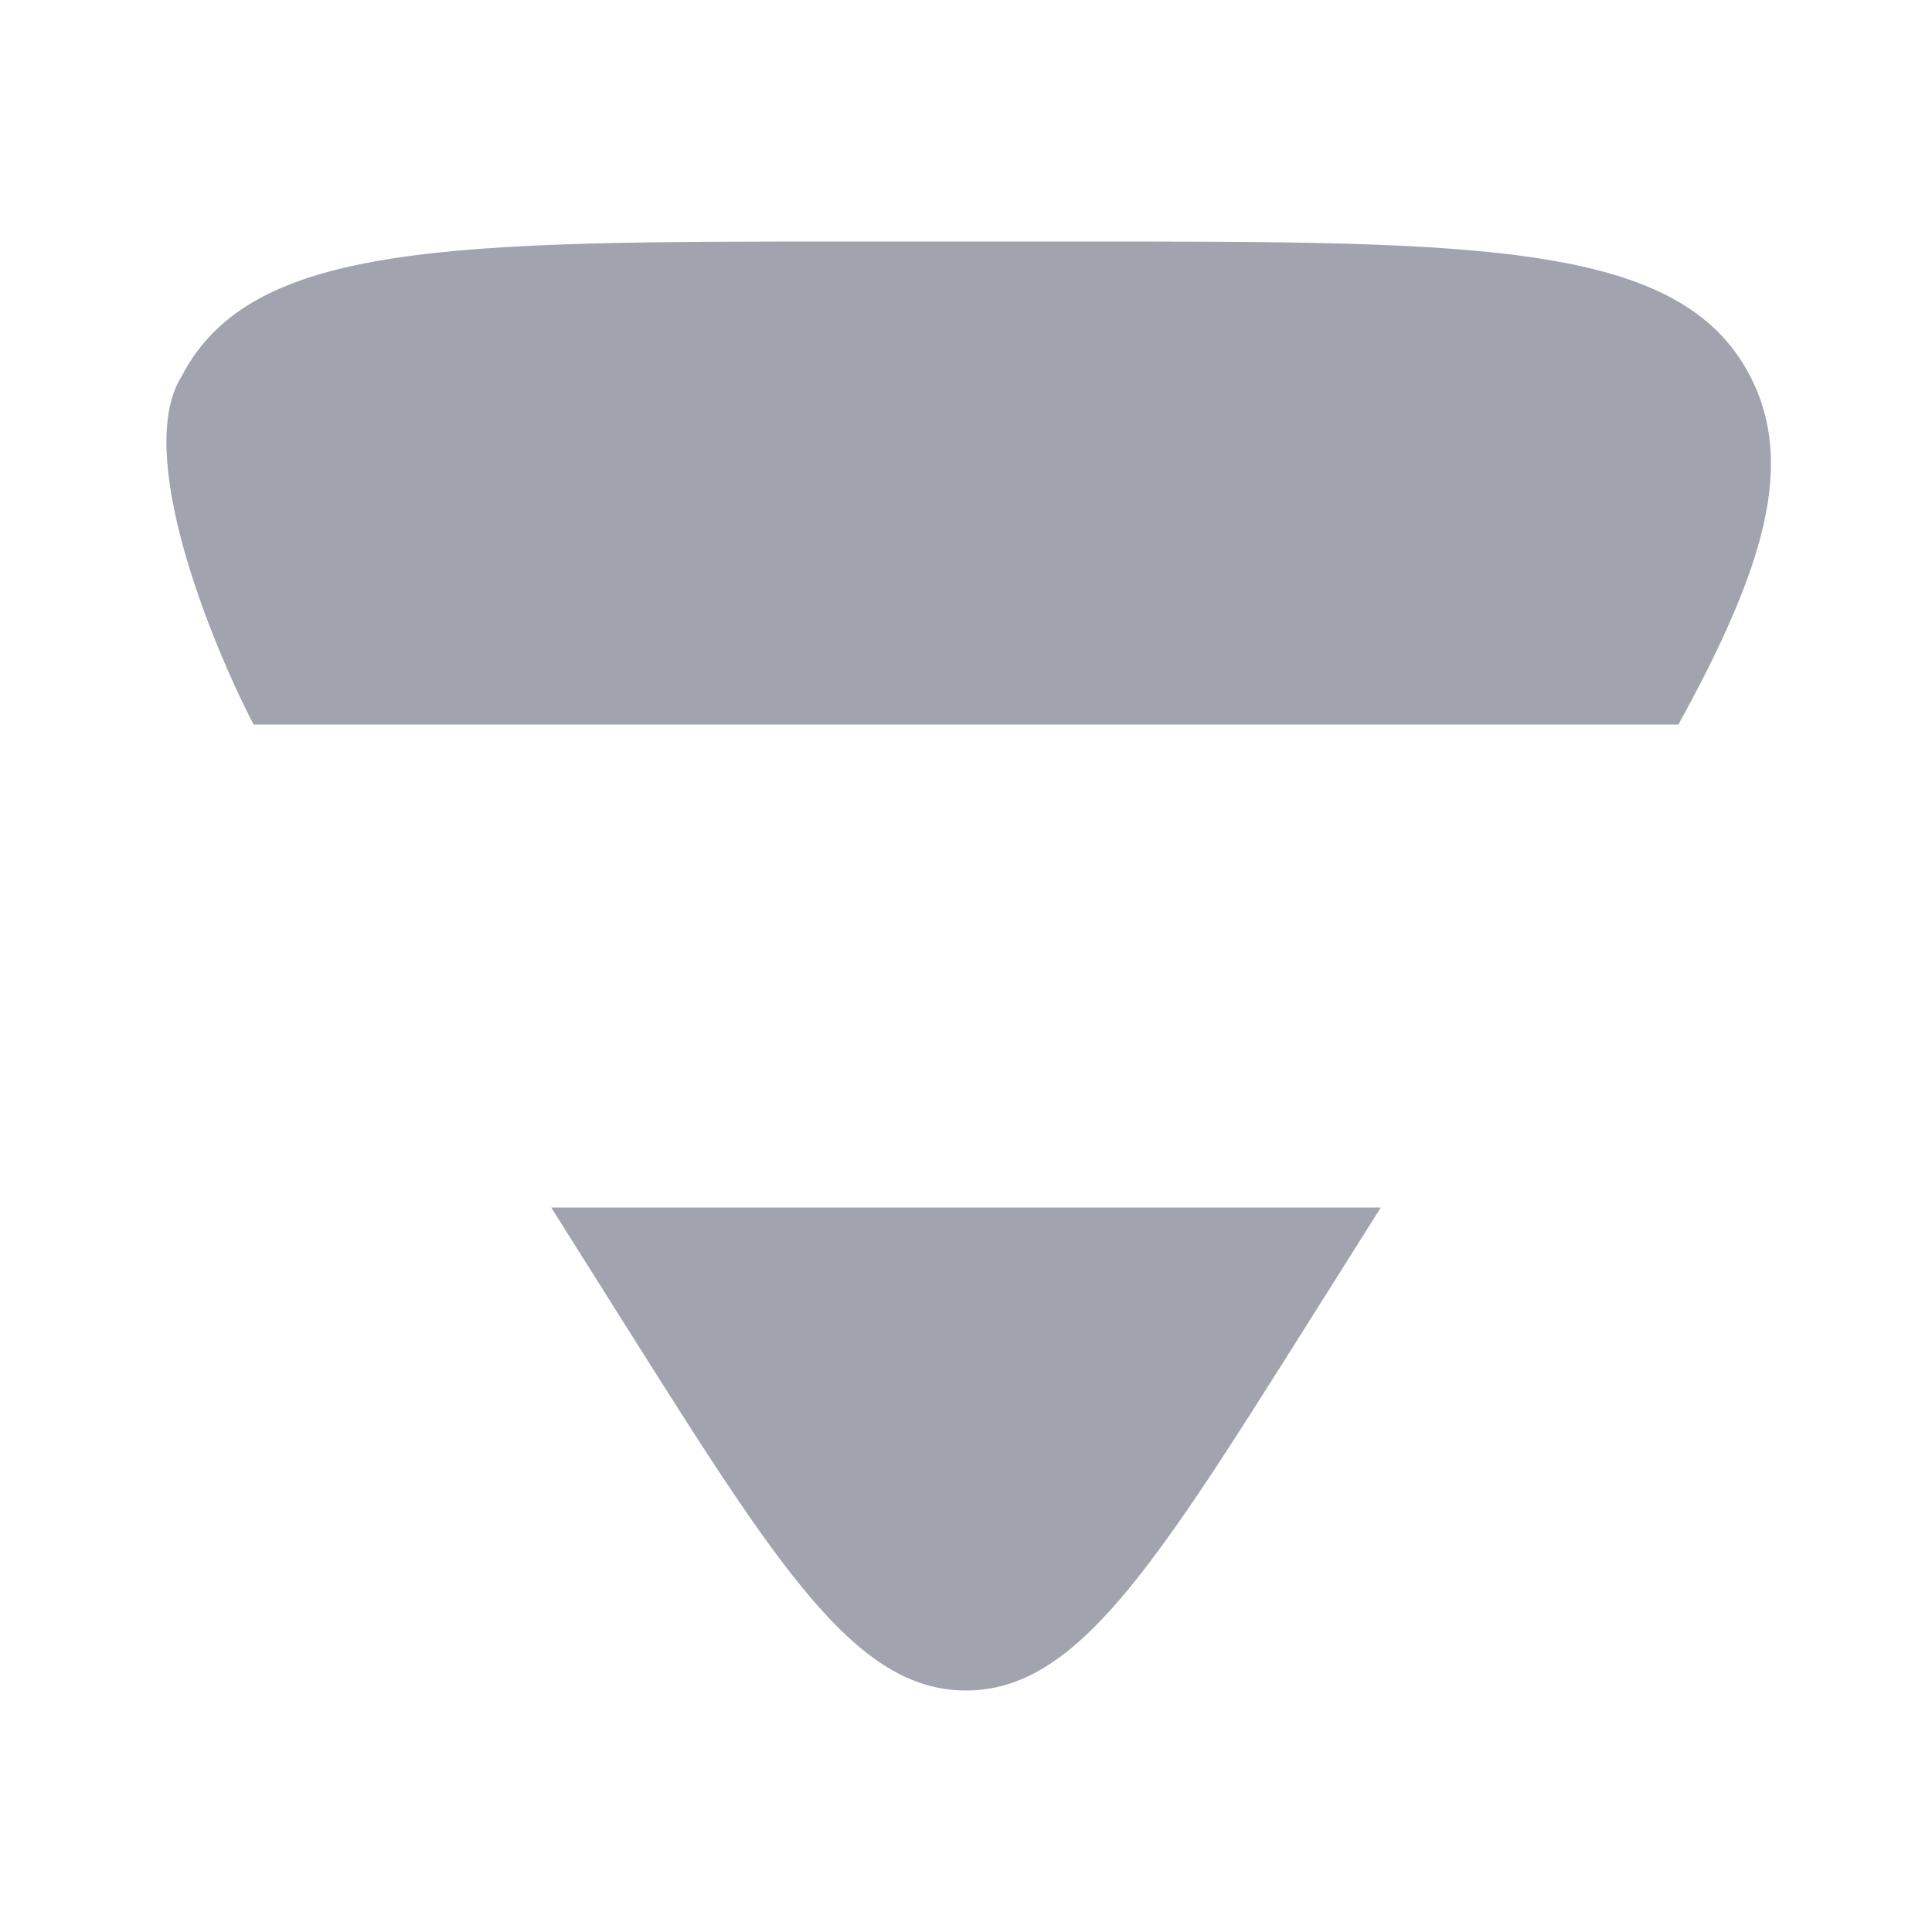 <svg width="24" height="24" viewBox="0 0 24 24" fill="none" xmlns="http://www.w3.org/2000/svg">
<g opacity="0.4">
<path d="M12 21C13.371 21 14.331 19.478 16.25 16.433L17.153 15H6.847L7.75 16.433C9.669 19.478 10.629 21 12 21Z" fill="#141B34"/>
<path d="M20.85 9C21.926 7.047 22.301 5.756 21.742 4.674C20.878 3 18.383 3 13.394 3H10.605C5.616 3 3.122 3 2.257 4.674C1.663 5.613 2.605 7.949 3.15 9H20.85Z" fill="#141B34"/>
</g>
<path d="M16.25 16.433C14.331 19.478 13.371 21 12 21C10.629 21 9.669 19.478 7.75 16.433L5.506 12.873C2.764 8.523 1.393 6.348 2.257 4.674C3.122 3 5.617 3 10.606 3L13.394 3C18.383 3 20.878 3 21.743 4.674C22.607 6.348 21.236 8.523 18.494 12.873L16.25 16.433Z" class="pr-icon-duotone-primary-stroke" stroke-width="1.5" stroke-linejoin="round"/>
<path d="M21 9L3 9M17.182 15L7 15" class="pr-icon-duotone-primary-stroke" stroke-width="1.5" stroke-linejoin="round"/>
</svg>

